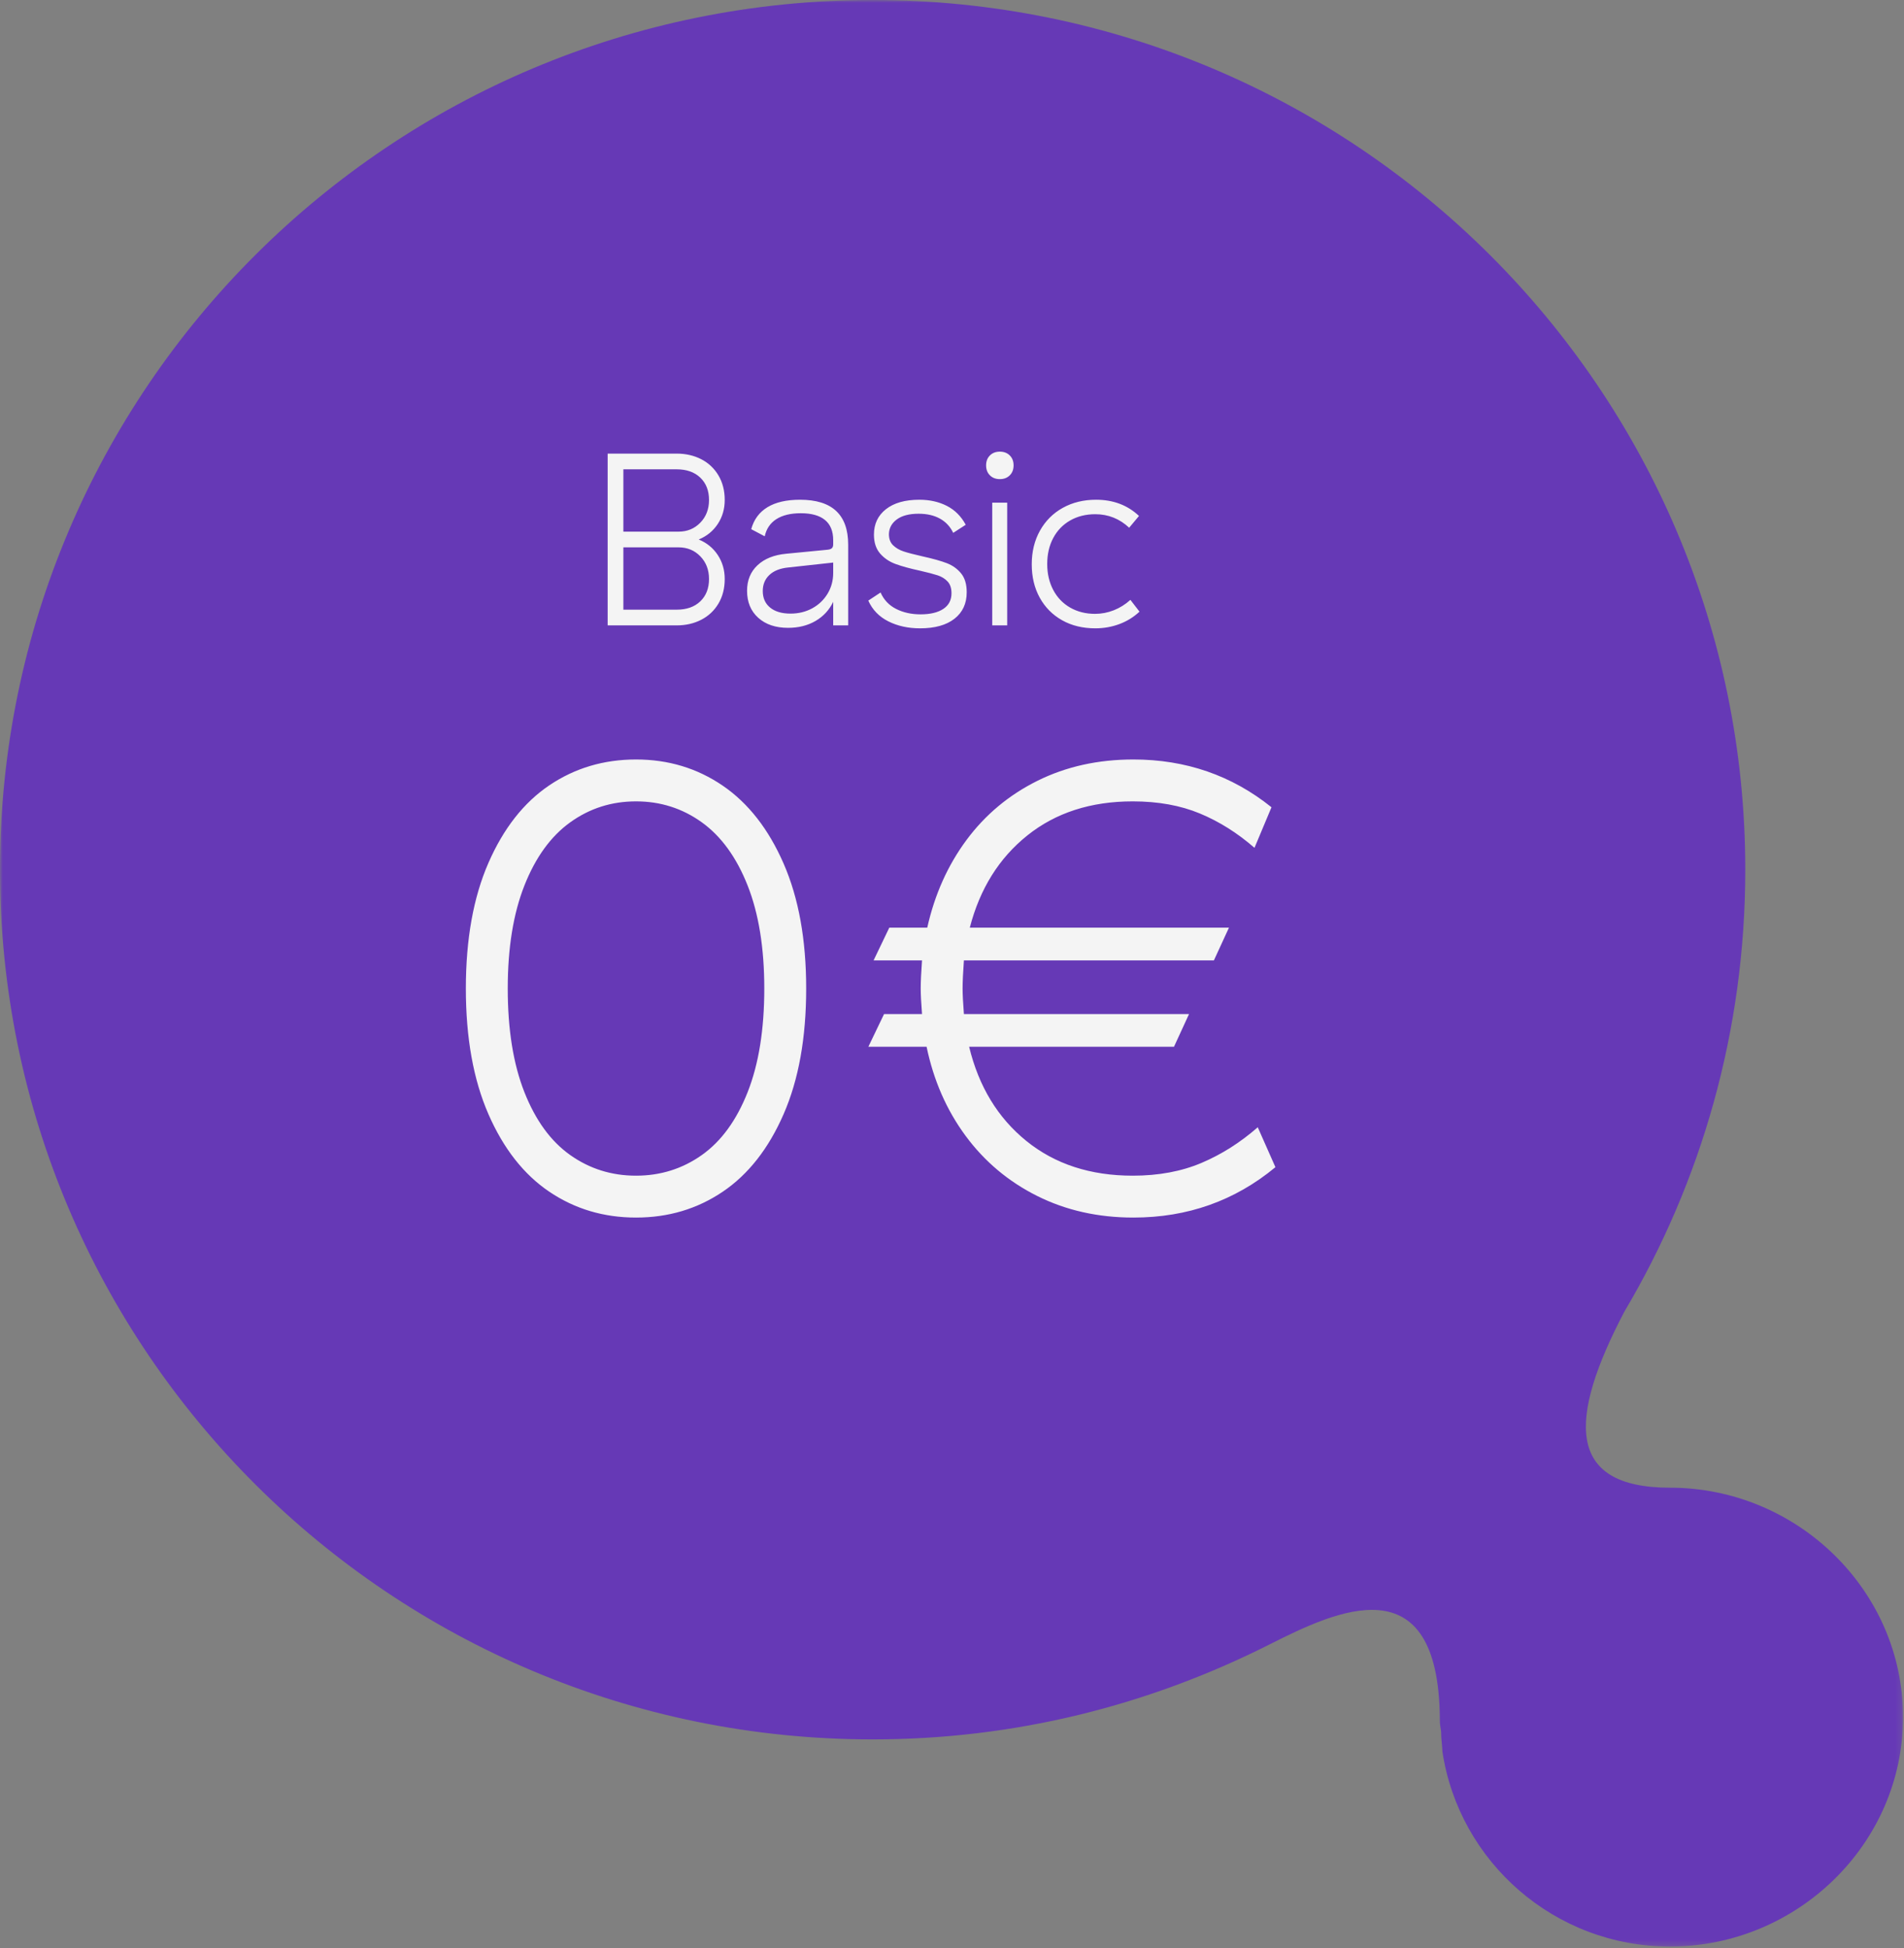 <?xml version="1.0" encoding="UTF-8" standalone="no"?>
<svg width="344px" height="352px" viewBox="0 0 344 352" version="1.1" xmlns="http://www.w3.org/2000/svg" xmlns:xlink="http://www.w3.org/1999/xlink">
    <rect x="0" y="0" width="344" height="352" fill="#808080" stroke="none"/>
    <!-- Generator: Sketch 39.1 (31720) - http://www.bohemiancoding.com/sketch -->
    <title>Group 14</title>
    <desc>Created with Sketch.</desc>
    <defs>
        <polygon id="path-1" points="171.915 351.72 343.829 351.72 343.829 0 171.915 4.98963389e-14 4.40460963e-05 0 4.40460963e-05 351.72"></polygon>
    </defs>
    <g id="V1" stroke="none" stroke-width="1" fill="none" fill-rule="evenodd">
        <g id="index" transform="translate(-1051, -1136)">
            <g id="icon__basic_free" transform="translate(1051, 1136)">
                <g id="Group-14">
                    <g id="Page-1">
                        <mask id="mask-2" fill="white">
                            <use xlink:href="#path-1"></use>
                        </mask>
                        <g id="Clip-2"></g>
                        <path d="M301.728,351.72 C280.874,351.72 263.605,336.423 260.6,316.473 C260.619,316.094 260.389,314.002 260.389,313.618 C260.389,311.976 260.138,312.47 260.138,310.535 C259.91,282.186 241.262,291.152 229.586,297.021 C207.532,308.184 183.313,314.289 157.662,314.289 C70.588,314.289 4.40460963e-05,243.932 4.40460963e-05,157.144 C4.40460963e-05,70.356 70.588,0 157.662,0 C244.736,0 315.324,70.356 315.324,157.144 C315.324,186.299 307.358,213.6 293.476,237.003 C283.36,256.299 282.819,268.811 301.728,268.811 C324.698,268.811 343.829,287.37 343.829,310.265 C343.829,333.16 324.698,351.72 301.728,351.72" id="Fill-1" fill="#6639B6" mask="url(#mask-2)"></path>
                    </g>
                    <path d="M88.247,155.912 C90.966,149.685 94.632,145.014 99.243,141.901 C103.855,138.787 109.077,137.23 114.911,137.23 C120.744,137.23 125.966,138.807 130.578,141.96 C135.189,145.113 138.855,149.803 141.574,156.031 C144.294,162.258 145.654,169.786 145.654,178.615 C145.654,187.523 144.294,195.09 141.574,201.318 C138.855,207.545 135.189,212.216 130.578,215.329 C125.966,218.443 120.744,220 114.911,220 C109.077,220 103.855,218.443 99.243,215.329 C94.632,212.216 90.966,207.545 88.247,201.318 C85.527,195.09 84.167,187.523 84.167,178.615 C84.167,169.707 85.527,162.14 88.247,155.912 L88.247,155.912 Z M135.071,159.992 C133.061,154.907 130.302,151.104 126.794,148.581 C123.286,146.059 119.325,144.798 114.911,144.798 C110.496,144.798 106.535,146.059 103.027,148.581 C99.519,151.104 96.76,154.907 94.75,159.992 C92.74,165.076 91.735,171.284 91.735,178.615 C91.735,186.025 92.74,192.272 94.75,197.356 C96.76,202.441 99.519,206.225 103.027,208.708 C106.535,211.191 110.496,212.432 114.911,212.432 C119.325,212.432 123.286,211.191 126.794,208.708 C130.302,206.225 133.061,202.441 135.071,197.356 C137.081,192.272 138.086,186.025 138.086,178.615 C138.086,171.284 137.081,165.076 135.071,159.992 L135.071,159.992 Z M230.434,210.895 C223.103,216.965 214.55,220 204.775,220 C198.39,220 192.596,218.699 187.393,216.098 C182.191,213.497 177.875,209.871 174.446,205.22 C171.017,200.569 168.672,195.208 167.41,189.139 L156.887,189.139 L159.725,183.226 L166.583,183.226 C166.425,181.177 166.346,179.64 166.346,178.615 C166.346,177.433 166.425,175.738 166.583,173.531 L157.833,173.531 L160.671,167.618 L167.529,167.618 C168.869,161.627 171.234,156.346 174.623,151.774 C178.013,147.202 182.289,143.635 187.453,141.073 C192.616,138.511 198.39,137.23 204.775,137.23 C214.235,137.23 222.551,140.107 229.724,145.862 L226.65,153.193 C223.576,150.513 220.285,148.443 216.777,146.985 C213.269,145.527 209.229,144.798 204.657,144.798 C197.089,144.798 190.744,146.847 185.62,150.946 C180.496,155.045 177.028,160.603 175.214,167.618 L222.039,167.618 L219.319,173.531 L174.15,173.531 C173.993,175.738 173.914,177.433 173.914,178.615 C173.914,179.64 173.993,181.177 174.15,183.226 L214.826,183.226 L212.106,189.139 L175.096,189.139 C176.83,196.312 180.279,201.988 185.442,206.166 C190.606,210.344 197.011,212.432 204.657,212.432 C209.308,212.432 213.446,211.664 217.072,210.127 C220.699,208.59 224.088,206.441 227.241,203.682 L230.434,210.895 Z" id="0€" fill="#F4F4F4"></path>
                    <path d="M109.787,81.961 L122.247,81.961 C123.902,81.961 125.387,82.301 126.703,82.981 C128.018,83.661 129.053,84.636 129.807,85.908 C130.56,87.179 130.937,88.657 130.937,90.342 C130.937,91.968 130.516,93.416 129.674,94.687 C128.831,95.958 127.686,96.889 126.237,97.481 C127.686,98.072 128.831,99.003 129.674,100.274 C130.516,101.545 130.937,102.994 130.937,104.62 C130.937,106.305 130.56,107.783 129.807,109.054 C129.053,110.325 128.018,111.3 126.703,111.98 C125.387,112.66 123.902,113 122.247,113 L109.787,113 L109.787,81.961 Z M122.601,96.062 C124.168,96.062 125.476,95.522 126.525,94.443 C127.575,93.364 128.1,91.997 128.1,90.342 C128.1,88.657 127.575,87.312 126.525,86.307 C125.476,85.302 124.05,84.799 122.247,84.799 L112.624,84.799 L112.624,96.062 L122.601,96.062 Z M122.247,110.162 C124.05,110.162 125.476,109.66 126.525,108.655 C127.575,107.65 128.1,106.305 128.1,104.62 C128.1,102.964 127.575,101.597 126.525,100.518 C125.476,99.439 124.168,98.9 122.601,98.9 L112.624,98.9 L112.624,110.162 L122.247,110.162 Z M138.653,91.65 C140.131,90.748 142.097,90.297 144.55,90.297 C150.344,90.297 153.241,93.002 153.241,98.412 L153.241,113 L150.536,113 L150.536,108.743 C149.827,110.221 148.762,111.374 147.344,112.202 C145.925,113.03 144.269,113.443 142.377,113.443 C140.131,113.443 138.335,112.837 136.99,111.625 C135.645,110.413 134.972,108.788 134.972,106.748 C134.972,104.856 135.601,103.319 136.857,102.136 C138.113,100.954 139.85,100.259 142.067,100.052 L149.383,99.343 C149.797,99.313 150.093,99.225 150.27,99.077 C150.447,98.929 150.536,98.693 150.536,98.367 L150.536,97.614 C150.536,95.988 150.041,94.768 149.051,93.956 C148.06,93.143 146.605,92.736 144.683,92.736 C142.85,92.736 141.38,93.091 140.271,93.8 C139.163,94.51 138.461,95.544 138.165,96.904 L135.726,95.618 C136.199,93.874 137.175,92.551 138.653,91.65 L138.653,91.65 Z M142.422,102.536 C140.944,102.683 139.806,103.134 139.007,103.888 C138.209,104.642 137.81,105.61 137.81,106.792 C137.81,108.063 138.254,109.061 139.14,109.785 C140.027,110.51 141.254,110.872 142.821,110.872 C144.269,110.872 145.577,110.554 146.745,109.918 C147.913,109.283 148.836,108.403 149.516,107.28 C150.196,106.157 150.536,104.9 150.536,103.511 L150.536,101.649 L142.422,102.536 Z M160.069,92.004 C161.518,90.866 163.528,90.297 166.1,90.297 C167.962,90.297 169.618,90.667 171.066,91.406 C172.515,92.145 173.653,93.283 174.48,94.82 L172.219,96.283 C171.687,95.16 170.889,94.303 169.824,93.712 C168.76,93.12 167.474,92.825 165.967,92.825 C164.282,92.825 162.974,93.165 162.043,93.845 C161.111,94.525 160.631,95.411 160.602,96.505 C160.602,97.362 160.853,98.035 161.355,98.523 C161.858,99.01 162.486,99.38 163.24,99.631 C163.994,99.882 165.154,100.185 166.721,100.54 C168.583,100.954 170.031,101.36 171.066,101.76 C172.101,102.159 172.958,102.772 173.638,103.6 C174.318,104.427 174.658,105.565 174.658,107.014 C174.658,109.054 173.919,110.65 172.441,111.803 C170.963,112.956 168.893,113.532 166.233,113.532 C164.075,113.532 162.161,113.111 160.491,112.268 C158.821,111.426 157.616,110.177 156.877,108.522 L159.094,107.058 C159.685,108.389 160.624,109.379 161.91,110.029 C163.196,110.679 164.666,111.005 166.322,111.005 C168.066,111.005 169.433,110.679 170.423,110.029 C171.413,109.379 171.909,108.433 171.909,107.191 C171.909,106.275 171.672,105.565 171.199,105.063 C170.726,104.56 170.127,104.191 169.403,103.954 C168.679,103.718 167.607,103.437 166.189,103.112 C164.415,102.728 162.959,102.329 161.821,101.915 C160.683,101.501 159.744,100.865 159.005,100.008 C158.266,99.151 157.897,98.013 157.897,96.594 C157.897,94.672 158.621,93.143 160.069,92.004 L160.069,92.004 Z M181.974,113 L179.269,113 L179.269,90.829 L181.974,90.829 L181.974,113 Z M178.848,85.885 C178.39,85.427 178.161,84.829 178.161,84.09 C178.161,83.351 178.39,82.752 178.848,82.294 C179.306,81.836 179.905,81.607 180.644,81.607 C181.383,81.607 181.981,81.836 182.44,82.294 C182.898,82.752 183.127,83.351 183.127,84.09 C183.127,84.829 182.898,85.427 182.44,85.885 C181.981,86.344 181.383,86.573 180.644,86.573 C179.905,86.573 179.306,86.344 178.848,85.885 L178.848,85.885 Z M187.893,95.884 C188.884,94.111 190.258,92.736 192.017,91.761 C193.776,90.785 195.779,90.297 198.025,90.297 C201.129,90.297 203.716,91.273 205.785,93.224 L204.011,95.352 C202.267,93.726 200.228,92.913 197.892,92.913 C196.178,92.913 194.663,93.29 193.347,94.044 C192.032,94.798 191.012,95.855 190.288,97.215 C189.564,98.574 189.202,100.141 189.202,101.915 C189.202,103.659 189.564,105.218 190.288,106.593 C191.012,107.967 192.032,109.031 193.347,109.785 C194.663,110.539 196.163,110.916 197.848,110.916 C199.001,110.916 200.124,110.702 201.218,110.273 C202.312,109.844 203.317,109.216 204.233,108.389 L205.874,110.517 C204.839,111.492 203.635,112.239 202.26,112.756 C200.885,113.273 199.43,113.532 197.892,113.532 C195.616,113.532 193.613,113.044 191.884,112.069 C190.155,111.093 188.81,109.734 187.849,107.989 C186.888,106.245 186.408,104.235 186.408,101.959 C186.408,99.683 186.903,97.658 187.893,95.884 L187.893,95.884 Z" id="Basic" fill="#F4F4F4"></path>
                </g>
            </g>
        </g>
    </g>
</svg>